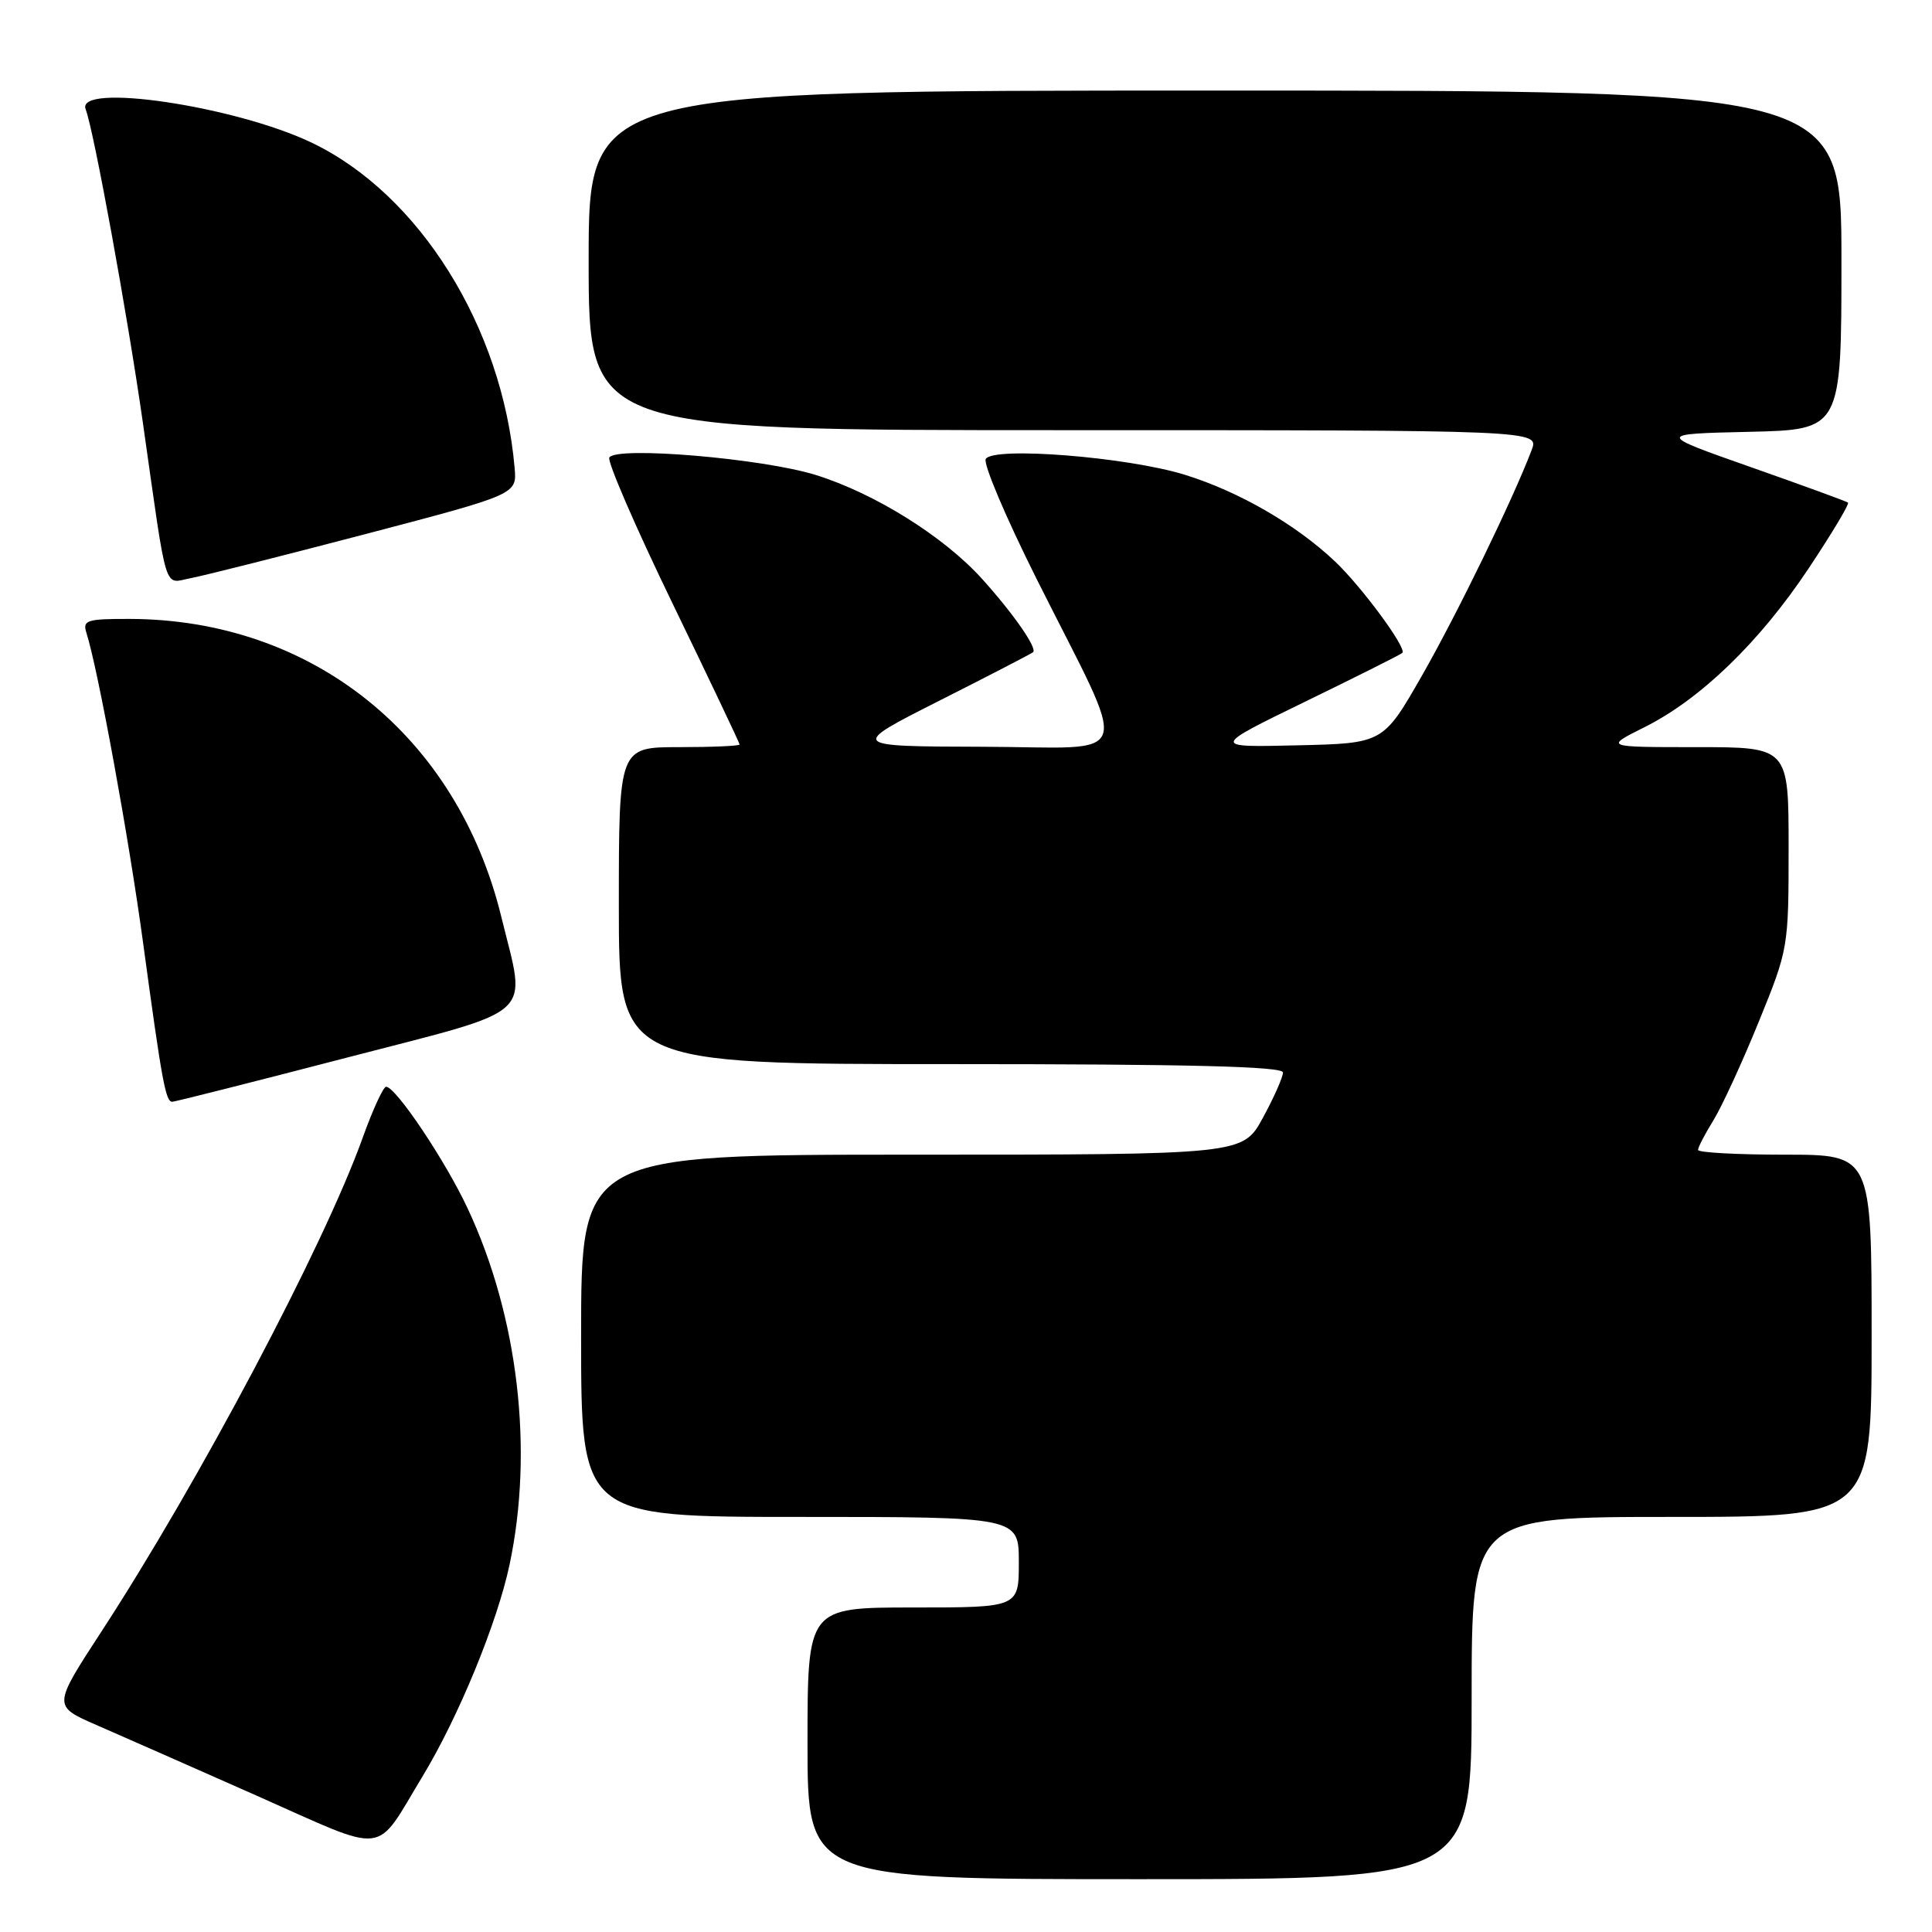 <?xml version="1.0" encoding="UTF-8" standalone="no"?>
<!DOCTYPE svg PUBLIC "-//W3C//DTD SVG 1.1//EN" "http://www.w3.org/Graphics/SVG/1.1/DTD/svg11.dtd" >
<svg xmlns="http://www.w3.org/2000/svg" xmlns:xlink="http://www.w3.org/1999/xlink" version="1.1" viewBox="0 0 256 256">
 <g >
 <path fill="currentColor"
d=" M 195.00 225.00 C 195.00 201.00 195.00 201.00 221.50 201.00 C 248.00 201.00 248.00 201.00 248.00 177.00 C 248.00 153.00 248.00 153.00 236.50 153.00 C 230.18 153.00 225.00 152.72 225.00 152.37 C 225.00 152.02 225.92 150.25 227.04 148.44 C 228.16 146.62 230.86 140.76 233.04 135.40 C 236.97 125.75 237.00 125.56 237.00 112.33 C 237.00 99.00 237.00 99.00 224.80 99.00 C 212.61 99.00 212.61 99.00 217.84 96.39 C 225.30 92.68 233.14 85.10 239.63 75.35 C 242.72 70.71 245.08 66.77 244.87 66.60 C 244.67 66.43 238.88 64.32 232.00 61.90 C 219.50 57.50 219.50 57.50 231.75 57.22 C 244.00 56.94 244.00 56.94 244.00 34.47 C 244.00 12.00 244.00 12.00 161.00 12.00 C 78.00 12.00 78.00 12.00 78.00 34.50 C 78.00 57.00 78.00 57.00 140.98 57.00 C 203.95 57.00 203.95 57.00 202.95 59.64 C 200.44 66.23 193.11 81.30 188.43 89.50 C 183.28 98.50 183.28 98.50 171.89 98.76 C 160.50 99.03 160.50 99.03 172.97 92.96 C 179.83 89.62 185.62 86.72 185.82 86.51 C 186.44 85.89 180.40 77.70 176.85 74.35 C 171.66 69.46 164.13 65.12 157.00 62.91 C 149.37 60.55 131.65 59.14 130.62 60.81 C 130.24 61.41 133.28 68.57 137.36 76.72 C 149.86 101.67 150.71 99.01 130.20 98.95 C 112.50 98.90 112.50 98.90 124.50 92.83 C 131.10 89.50 136.67 86.61 136.89 86.42 C 137.46 85.89 134.32 81.36 130.17 76.75 C 125.11 71.12 115.92 65.37 108.07 62.93 C 101.02 60.74 81.67 59.10 80.74 60.62 C 80.43 61.11 84.19 69.79 89.09 79.91 C 93.99 90.02 98.00 98.46 98.00 98.65 C 98.00 98.84 94.40 99.00 90.00 99.00 C 82.00 99.00 82.00 99.00 82.00 120.00 C 82.00 141.00 82.00 141.00 126.00 141.00 C 157.68 141.00 170.00 141.31 170.00 142.11 C 170.00 142.73 168.80 145.43 167.34 148.11 C 164.68 153.00 164.68 153.00 120.84 153.00 C 77.00 153.00 77.00 153.00 77.00 177.00 C 77.00 201.00 77.00 201.00 106.00 201.00 C 135.00 201.00 135.00 201.00 135.00 207.00 C 135.00 213.00 135.00 213.00 121.00 213.00 C 107.00 213.00 107.00 213.00 107.00 231.00 C 107.00 249.00 107.00 249.00 151.00 249.00 C 195.00 249.00 195.00 249.00 195.00 225.00 Z  M 56.01 235.34 C 60.75 227.52 65.90 214.99 67.52 207.32 C 70.74 192.12 68.66 174.42 61.97 160.13 C 59.01 153.79 52.44 144.00 51.16 144.00 C 50.79 144.00 49.39 147.04 48.06 150.75 C 42.92 165.09 26.37 196.36 13.38 216.28 C 7.01 226.06 7.01 226.06 12.75 228.56 C 15.91 229.94 25.47 234.15 34.00 237.93 C 51.68 245.77 49.53 246.03 56.01 235.34 Z  M 46.00 140.13 C 71.48 133.51 69.75 135.09 66.43 121.50 C 60.57 97.48 41.35 82.07 17.18 82.01 C 11.49 82.00 10.92 82.18 11.45 83.85 C 13.00 88.73 17.09 111.10 18.97 125.00 C 21.47 143.42 21.95 146.00 22.83 145.99 C 23.20 145.98 33.62 143.35 46.00 140.13 Z  M 48.50 70.75 C 68.50 65.50 68.50 65.50 68.19 62.00 C 66.57 43.34 55.56 25.71 41.27 18.89 C 31.08 14.03 9.99 10.91 11.35 14.48 C 12.44 17.32 16.88 41.65 18.93 56.00 C 22.24 79.27 21.63 77.29 25.31 76.60 C 27.07 76.27 37.50 73.63 48.50 70.75 Z "/>
</g>
</svg>